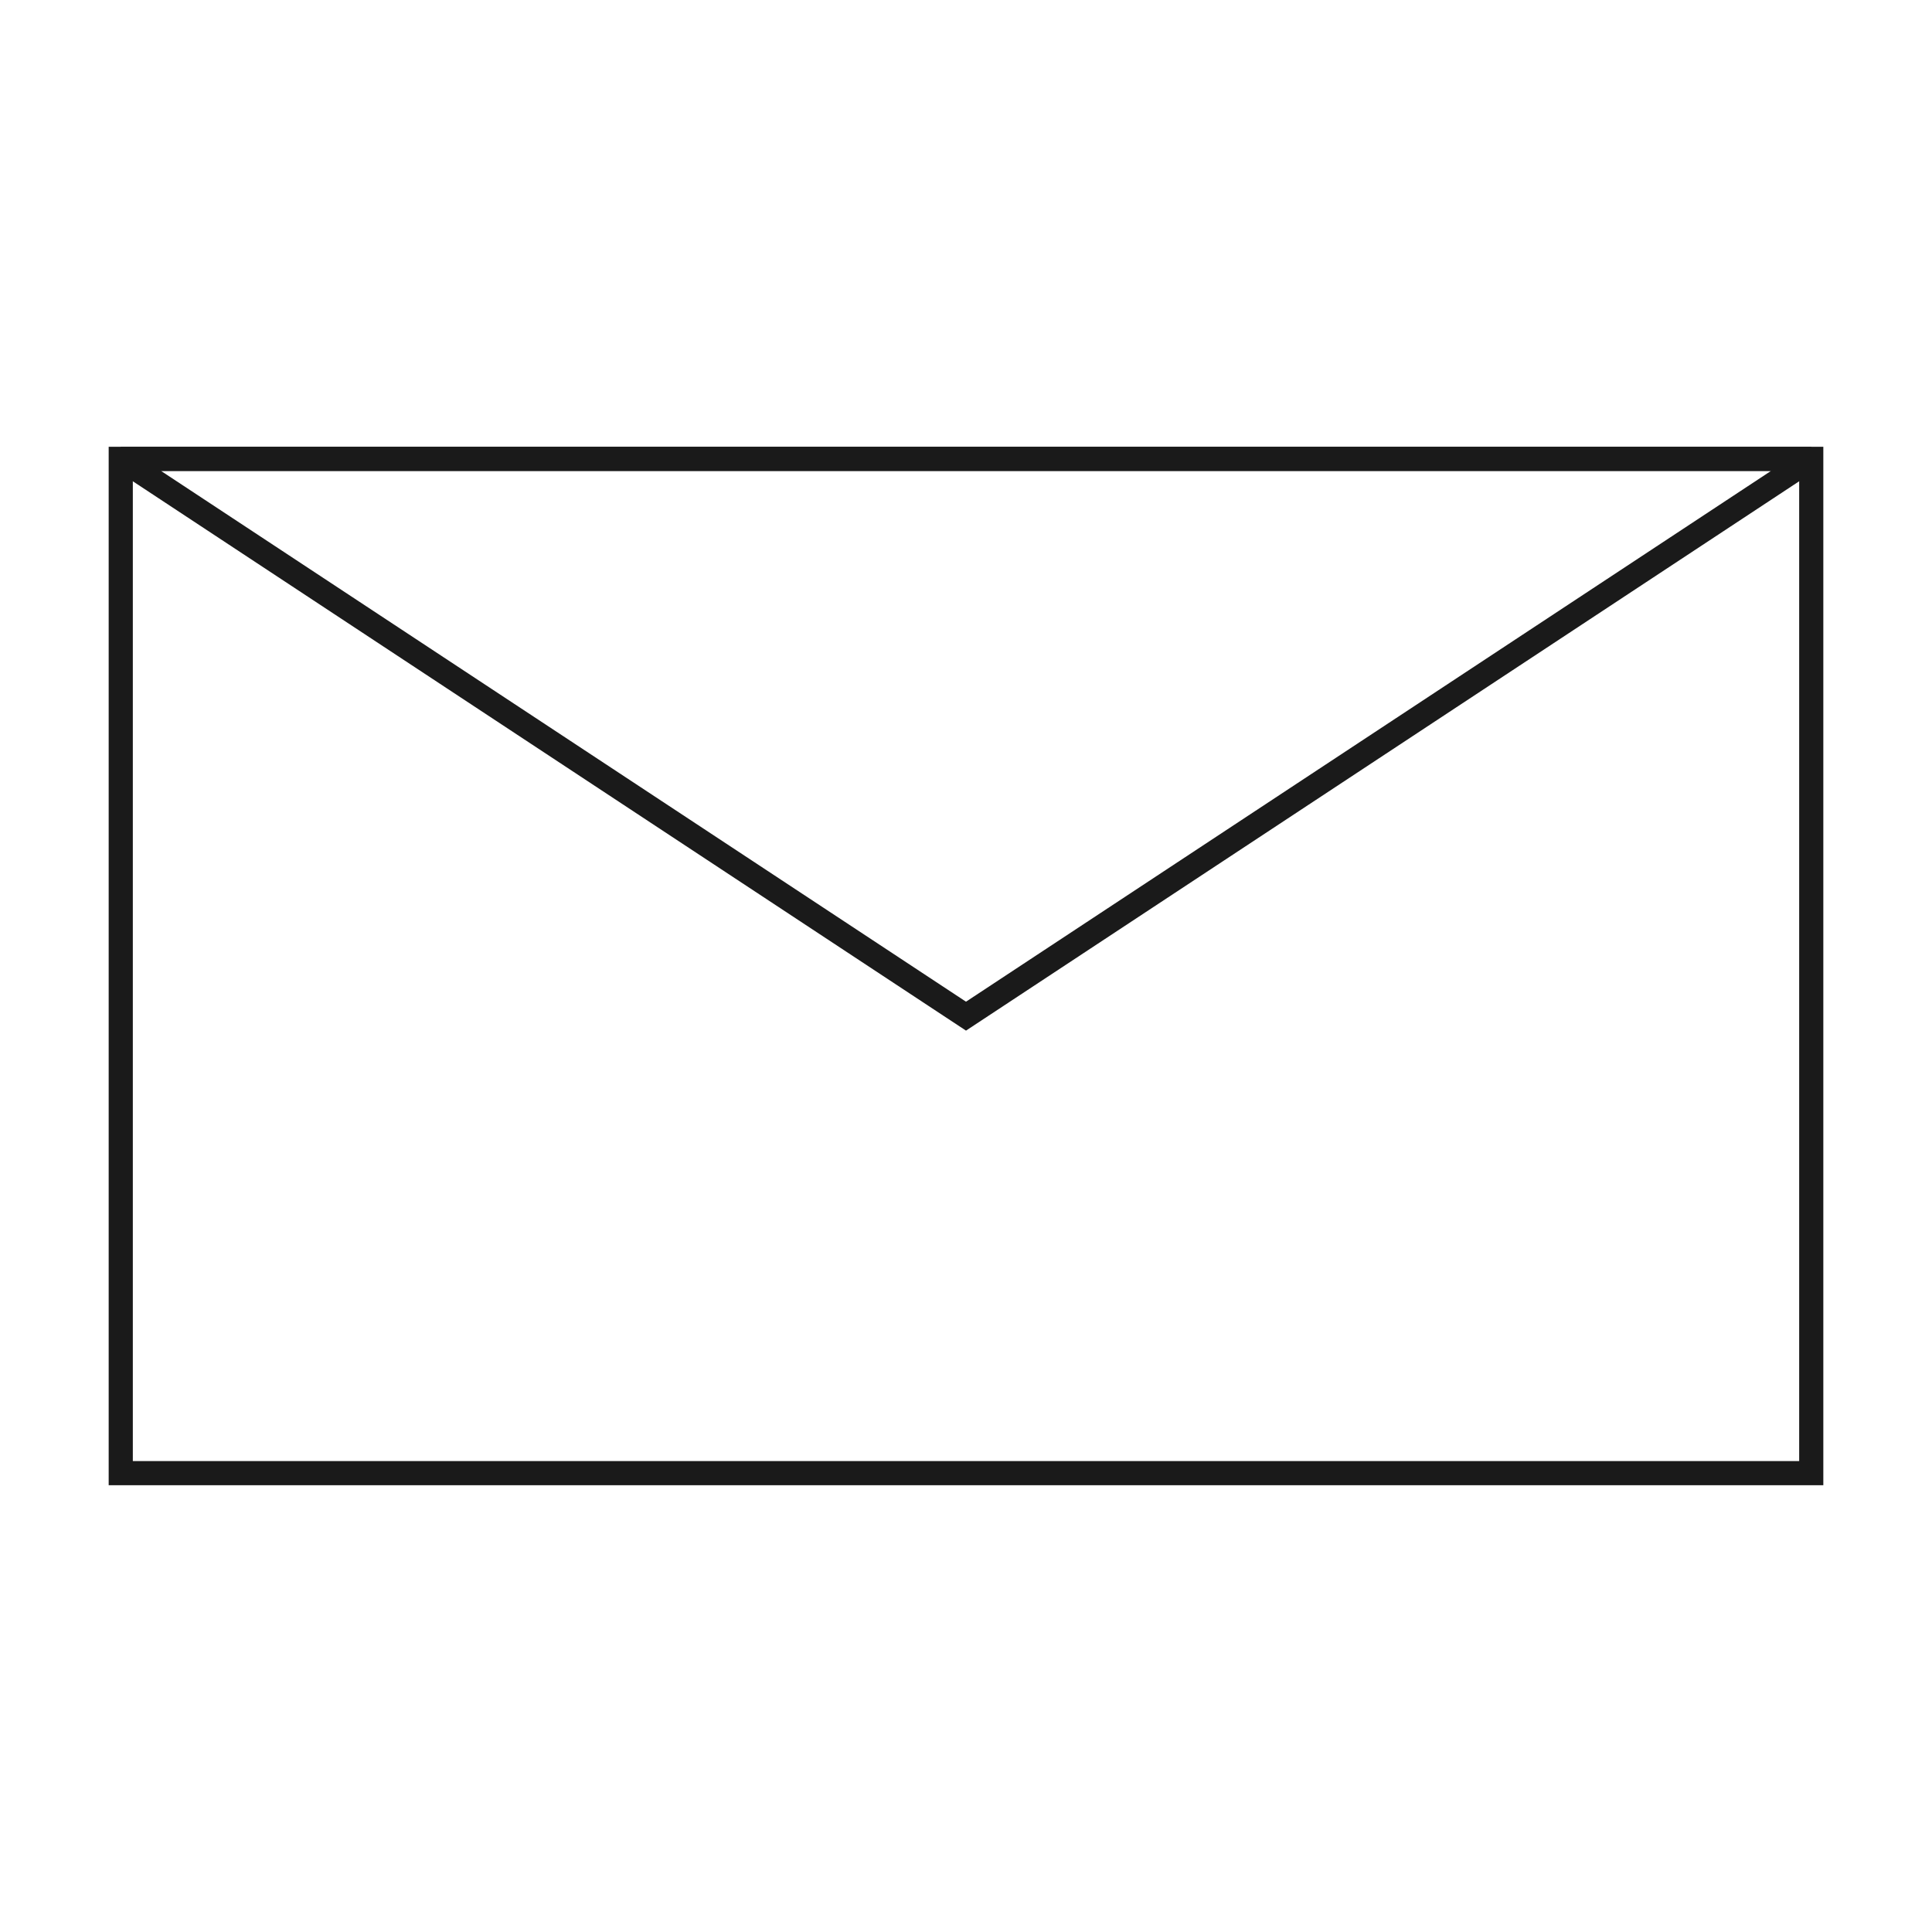 <svg xmlns="http://www.w3.org/2000/svg" viewBox="0 0 320 320">
  <defs>
    <style>
      .Graphic-Style {
        fill: none;
        stroke: #1a1a1a;
        stroke-miterlimit: 2;
        stroke-width: 4px;
      }
    </style>
  </defs>
  <title>envelope-outline</title>
  <g id="envelope">
    <g>
      <rect class="Graphic-Style" x="20" y="76" width="280" height="168"/>
      <polygon class="Graphic-Style" points="300 76 160 168.308 20 76 300 76"/>
    </g>
  </g>
</svg>
